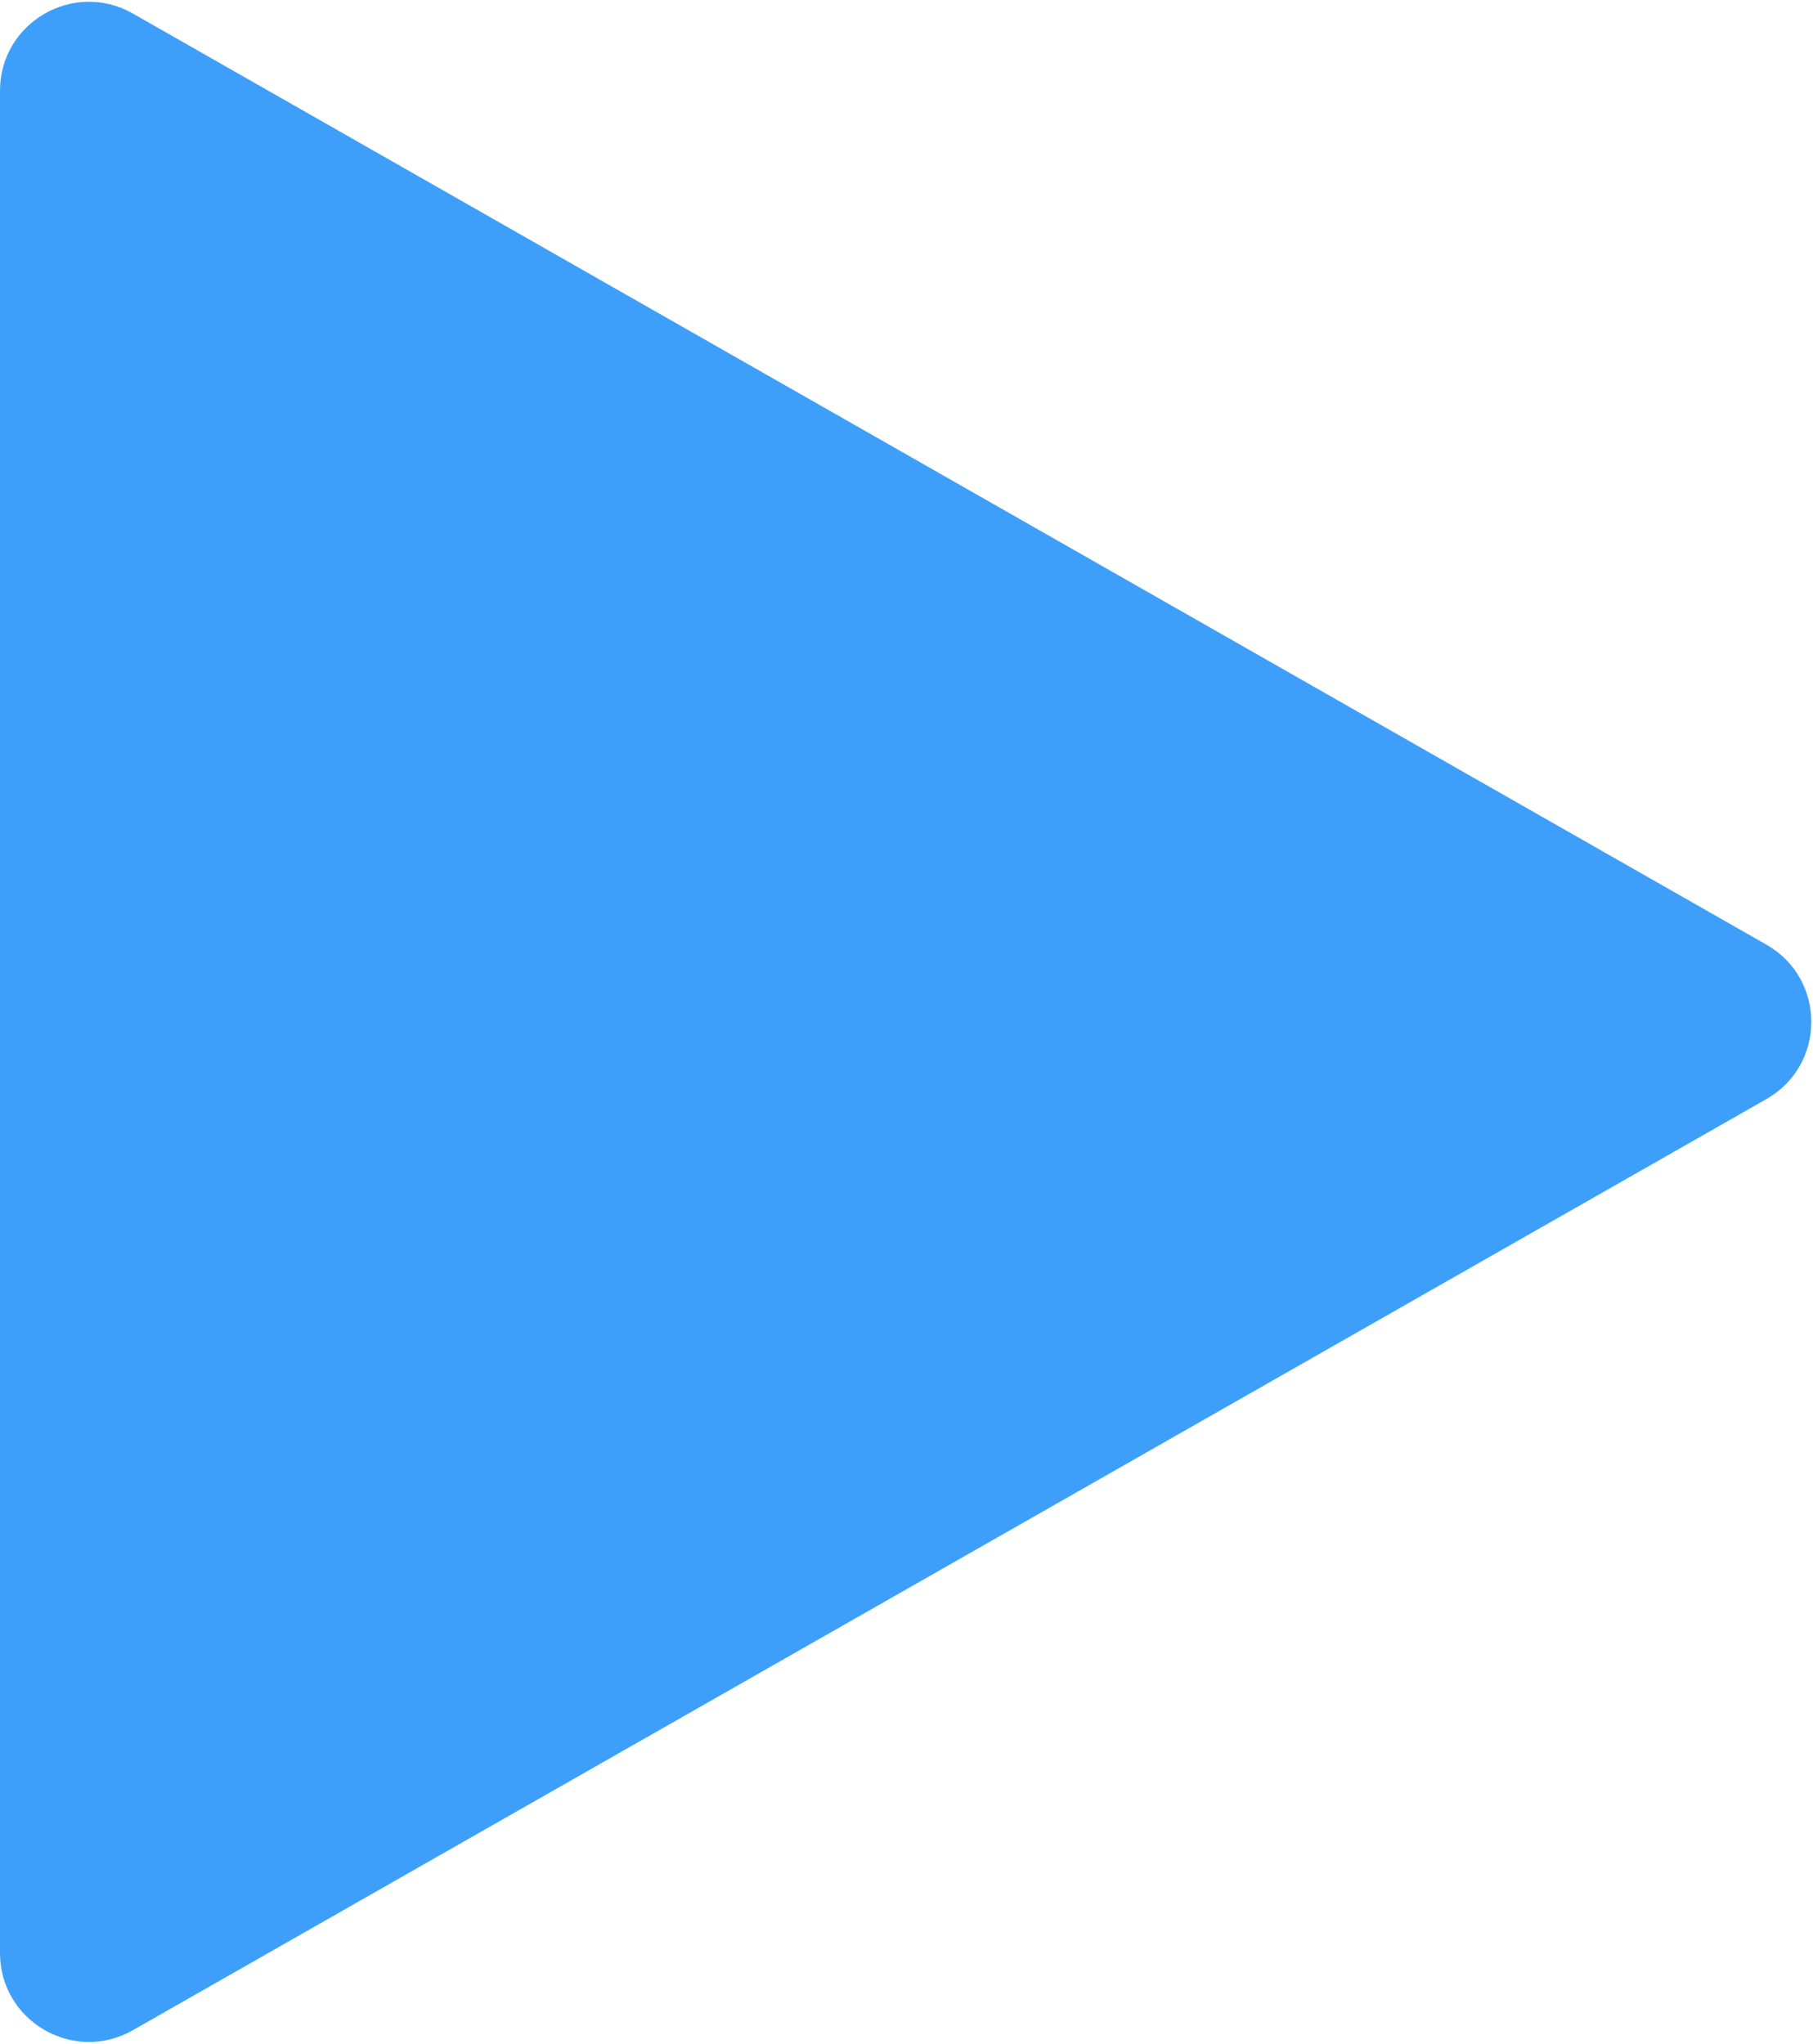 <svg width="204" height="230" viewBox="0 0 204 230" fill="none" xmlns="http://www.w3.org/2000/svg">
<path d="M198.761 123.687C205.491 119.851 205.491 110.149 198.761 106.313L14.953 1.524C8.286 -2.276 -1.02487e-05 2.538 -9.91323e-06 10.212L-7.52353e-07 219.788C-4.16922e-07 227.462 8.286 232.276 14.953 228.476L198.761 123.687Z" fill="#3D9FFA"/>
</svg>
